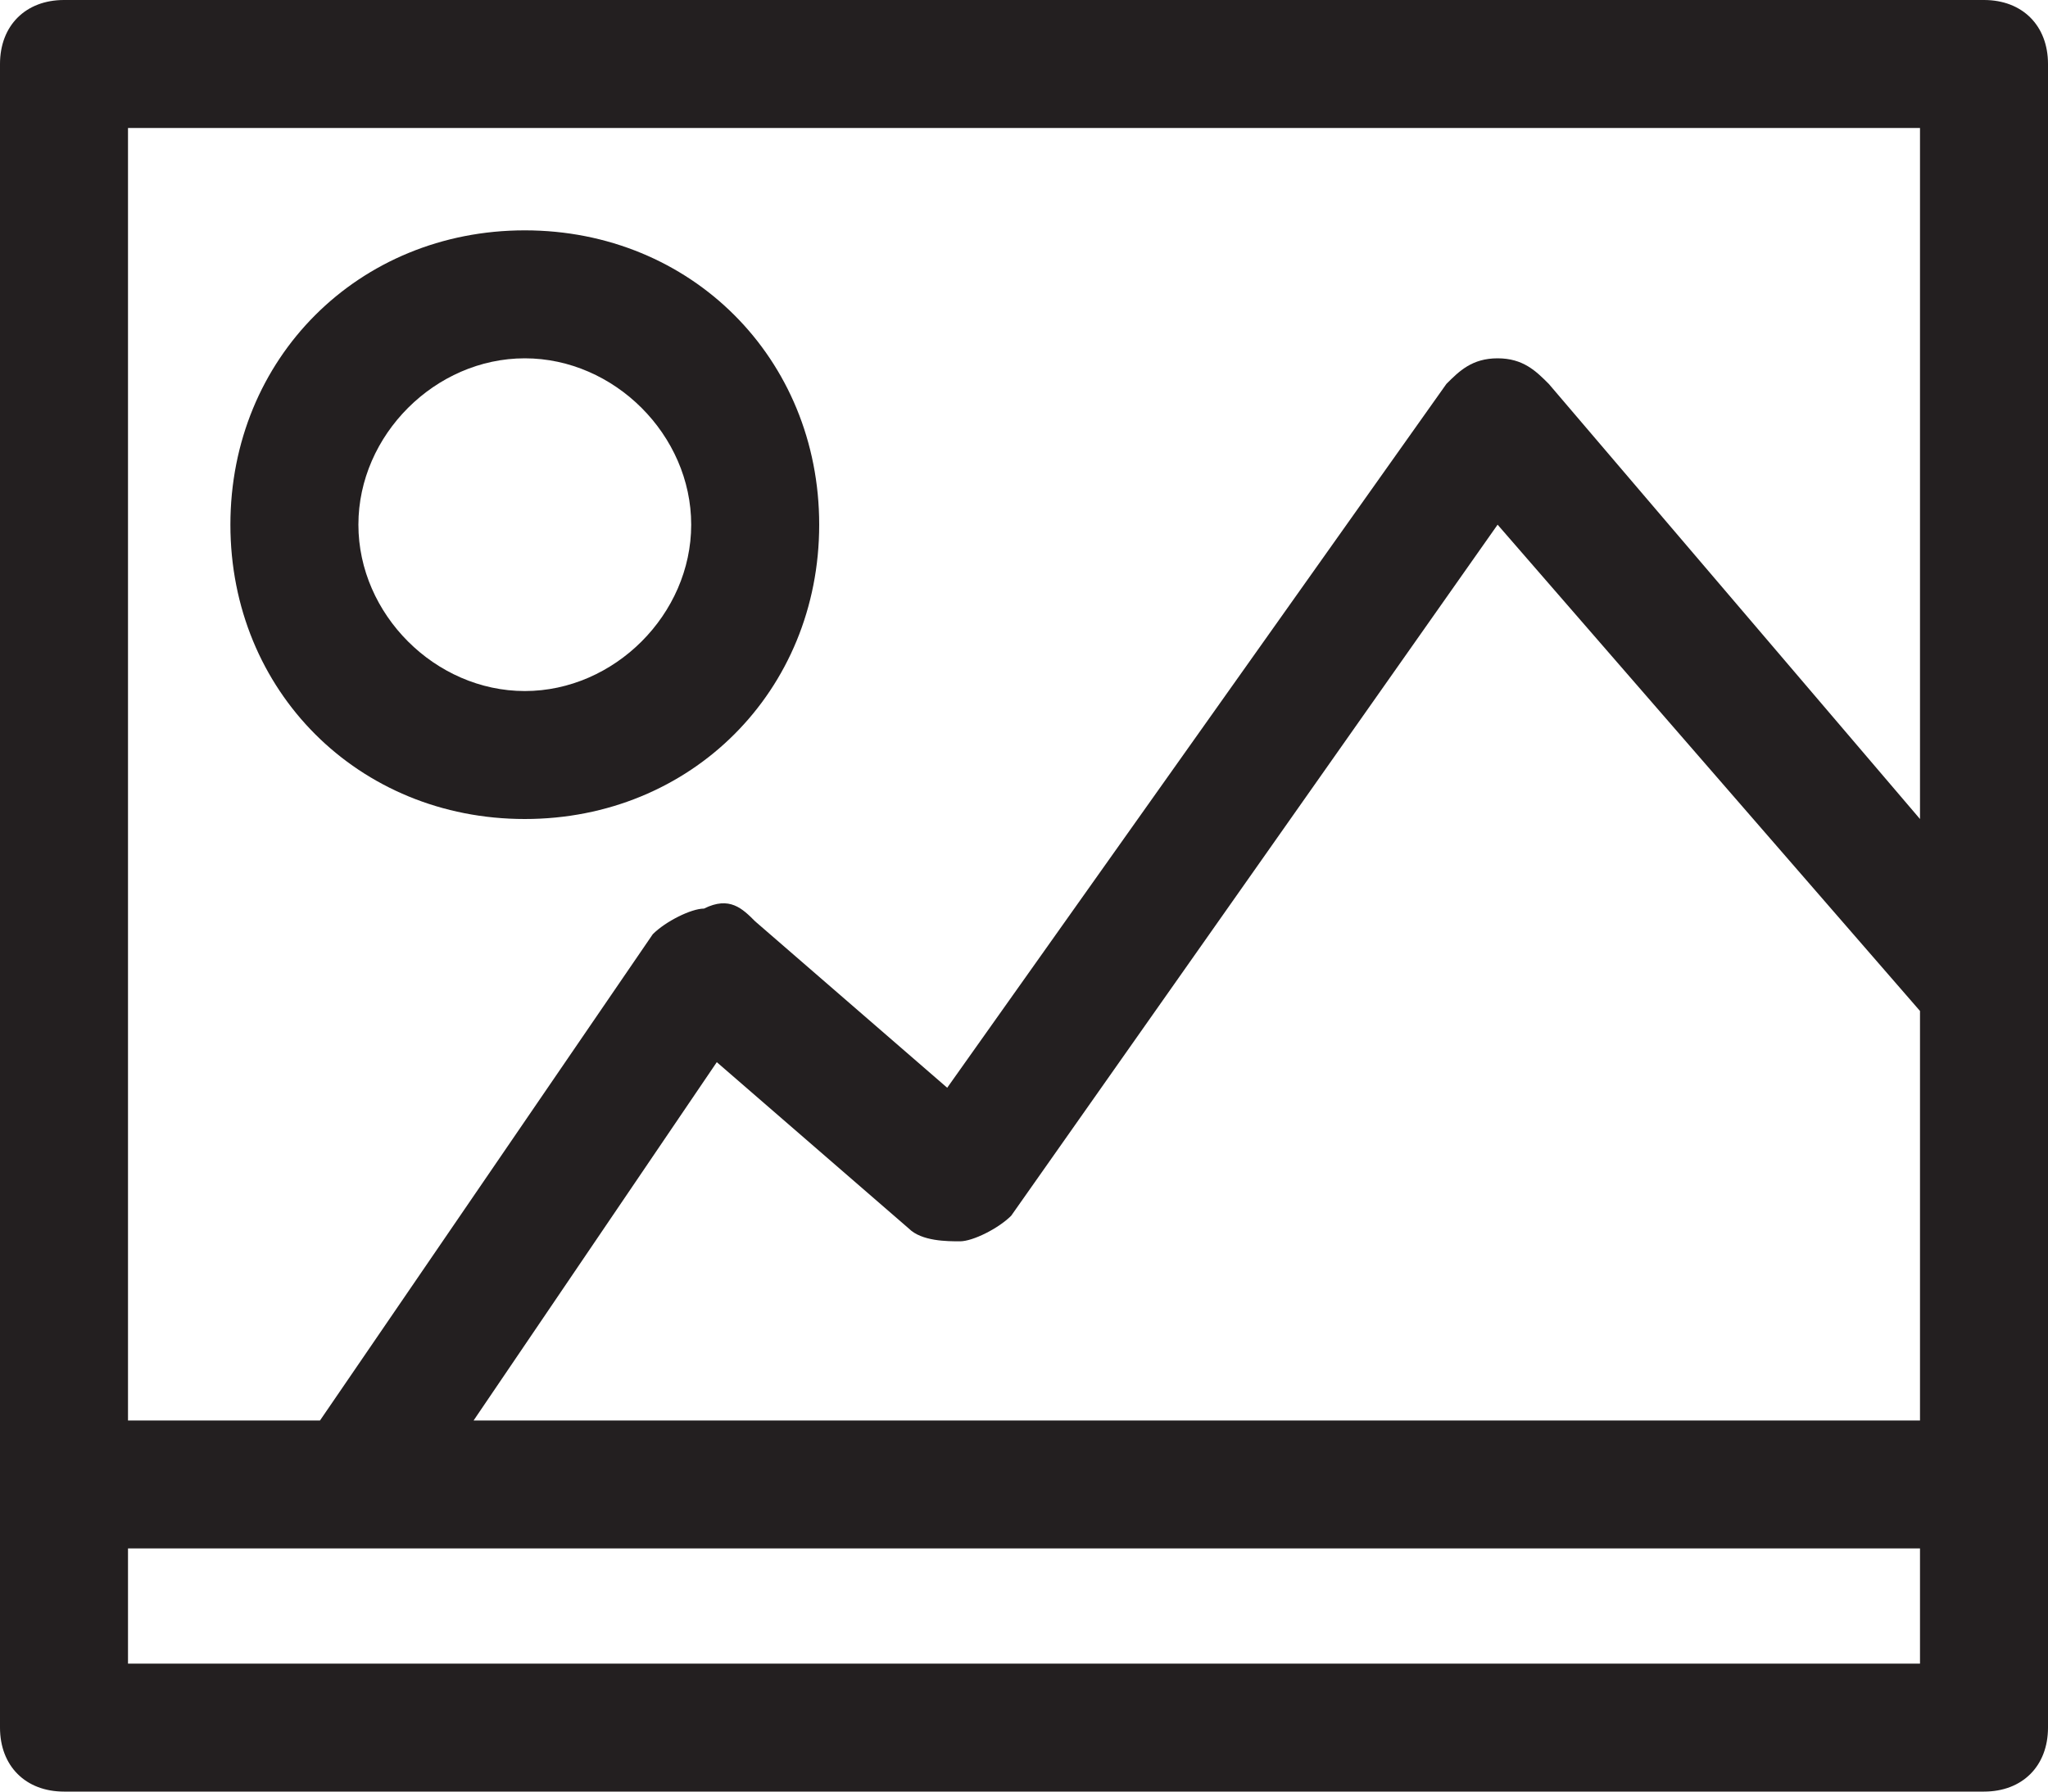 <?xml version="1.0" encoding="utf-8"?>
<!-- Generator: Adobe Illustrator 19.2.0, SVG Export Plug-In . SVG Version: 6.00 Build 0)  -->
<svg version="1.0" id="Layer_2" xmlns="http://www.w3.org/2000/svg" xmlns:xlink="http://www.w3.org/1999/xlink" x="0px" y="0px"
	 viewBox="0 0 16 14" style="enable-background:new 0 0 16 14;" xml:space="preserve">
<style type="text/css">
	.st0{fill:#231F20;}
</style>
<g>
	<path class="st0" d="M15.5,0h-15C0.2,0,0,0.2,0,0.5v13C0,13.8,0.2,14,0.5,14h15c0.3,0,0.5-0.2,0.5-0.5v-13C16,0.2,15.8,0,15.5,0z
		 M15,11.1H3.7l1.9-2.8l1.5,1.3c0.1,0.1,0.3,0.1,0.4,0.1c0.1,0,0.3-0.1,0.4-0.2l3.8-5.4L15,7.9V11.1z M15,1v5.4L12.1,3
		c-0.1-0.1-0.2-0.2-0.4-0.2c-0.2,0-0.3,0.1-0.4,0.2L7.4,8.5L5.9,7.2C5.8,7.1,5.7,7,5.5,7.1c-0.1,0-0.3,0.1-0.4,0.2l-2.6,3.8H1V1H15z
		 M1,13v-0.9h14V13H1z"/>
	<path class="st0" d="M4.1,6.4c1.3,0,2.3-1,2.3-2.3s-1-2.3-2.3-2.3c-1.3,0-2.3,1-2.3,2.3S2.8,6.4,4.1,6.4z M4.1,2.8
		c0.7,0,1.3,0.6,1.3,1.3S4.8,5.4,4.1,5.4c-0.7,0-1.3-0.6-1.3-1.3S3.4,2.8,4.1,2.8z"/>
</g>
</svg>
